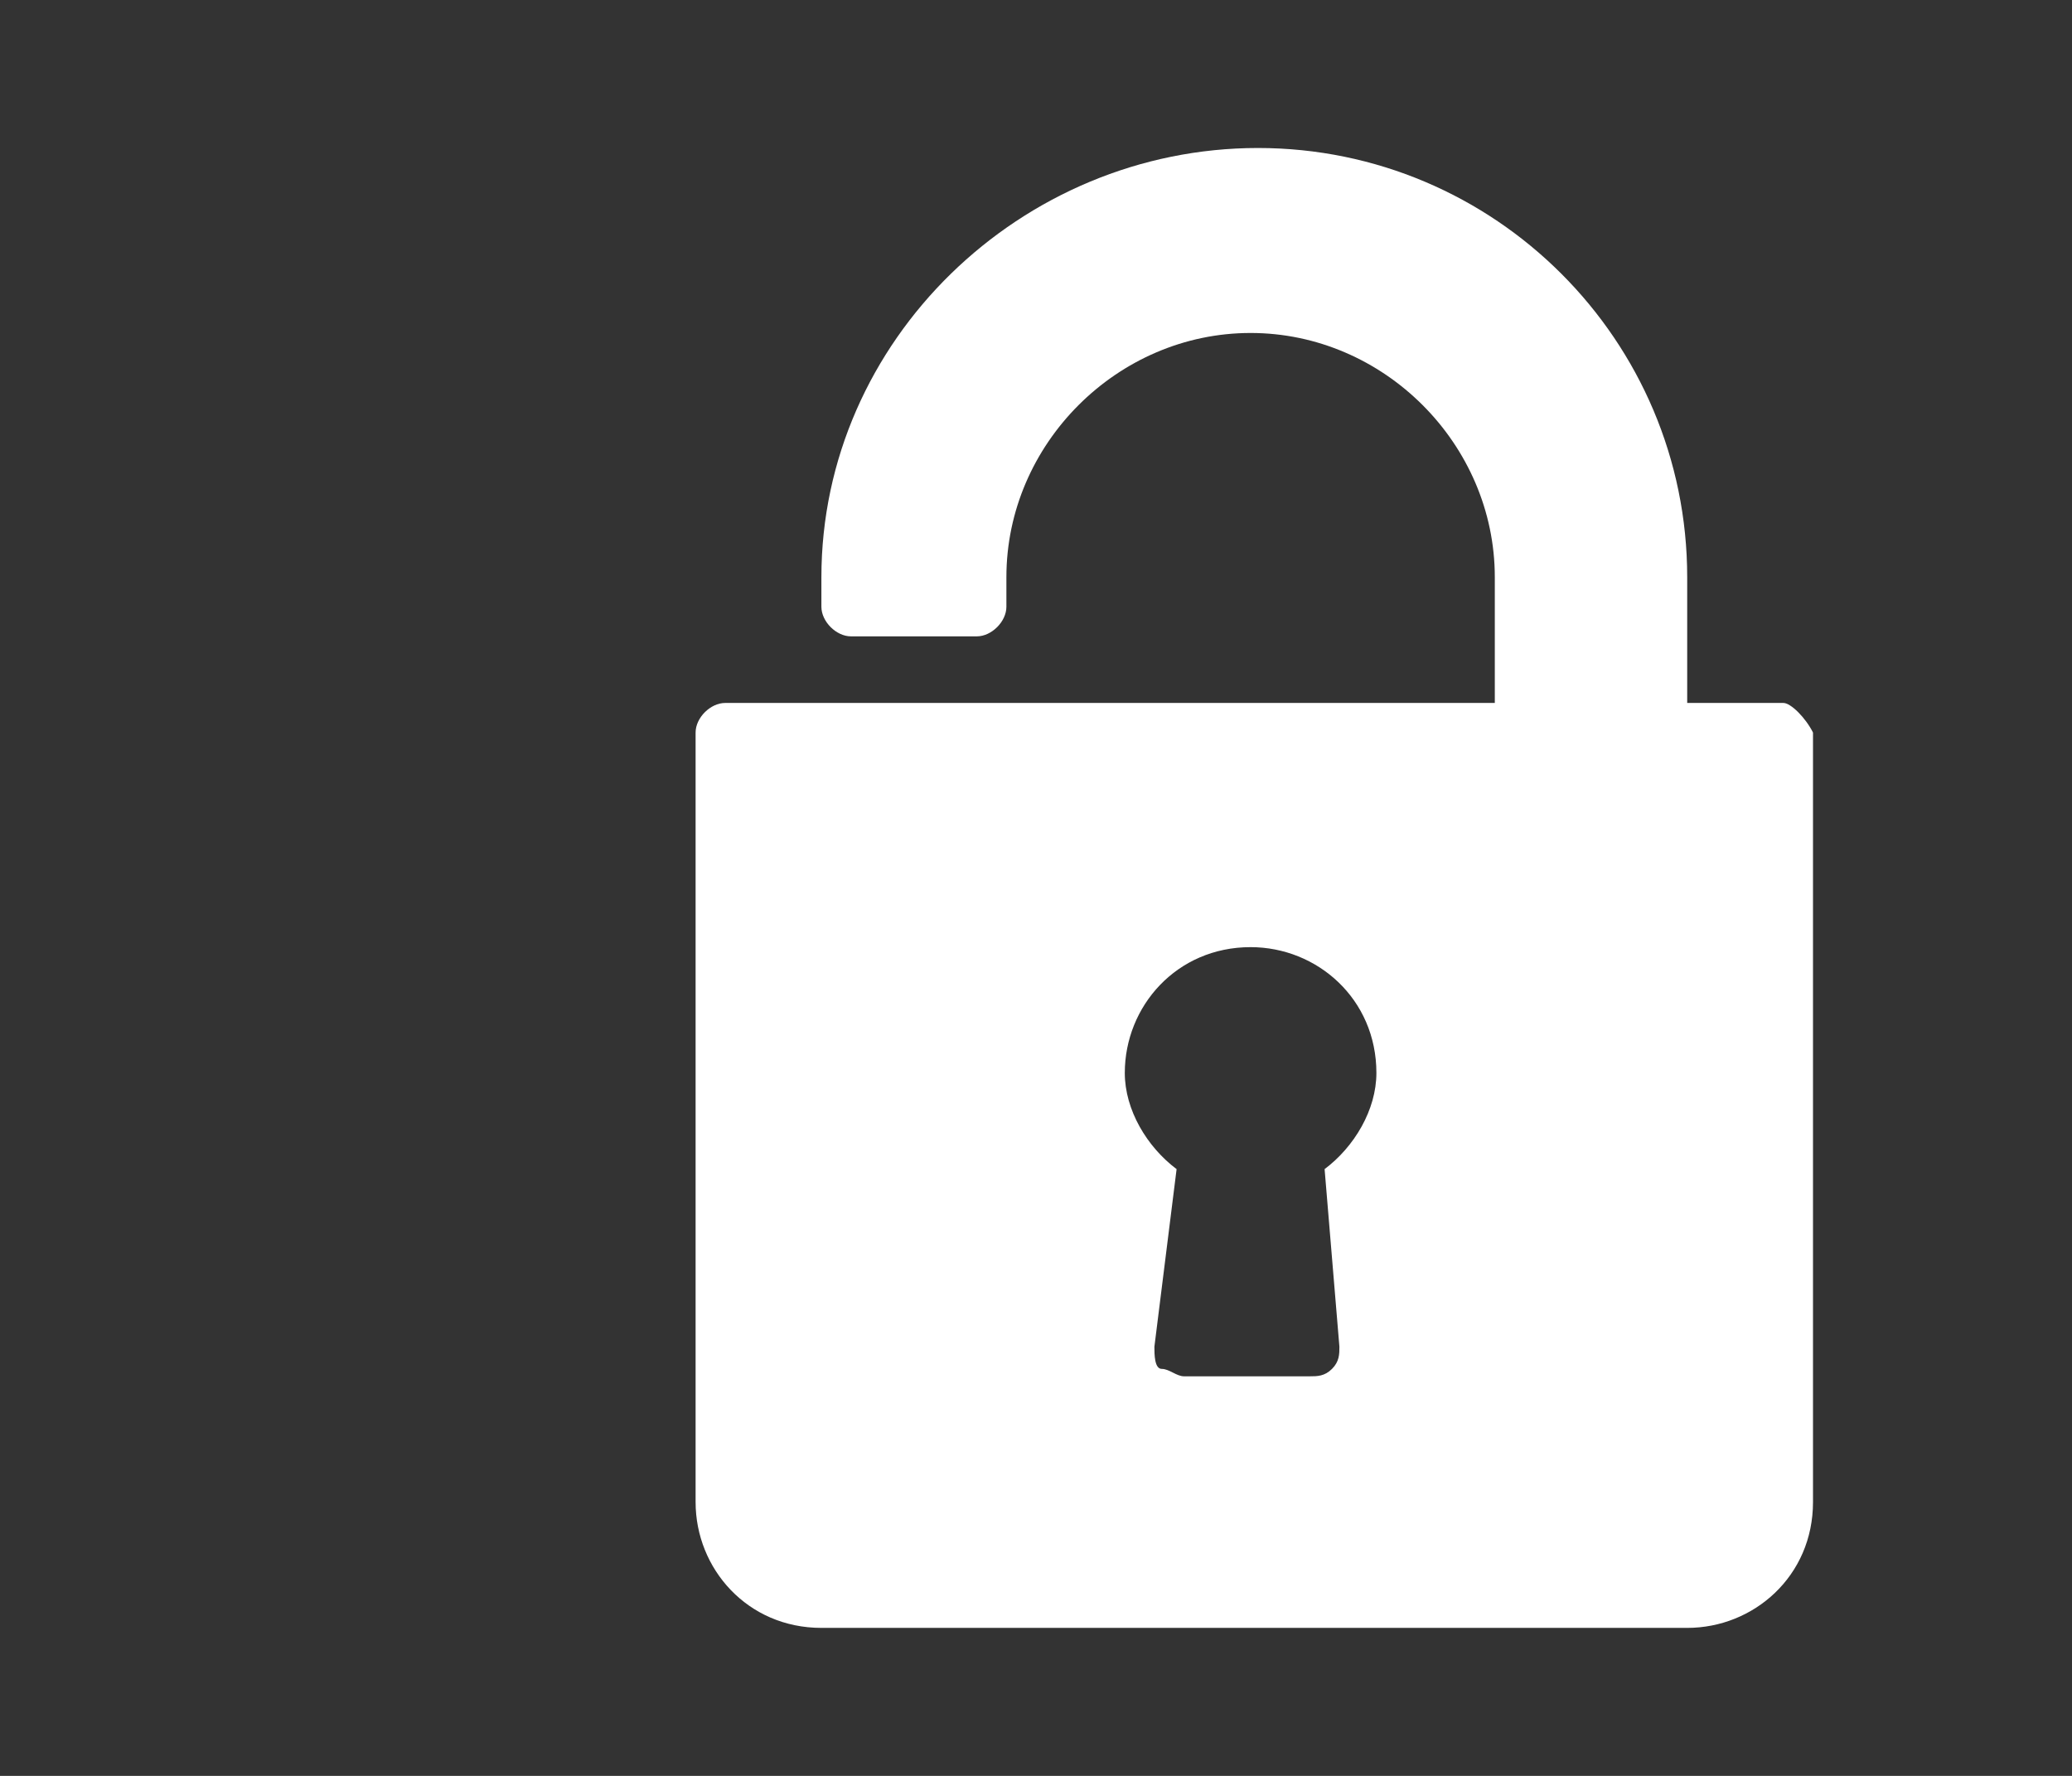<?xml version="1.0" encoding="utf-8"?>
<!-- Generator: Adobe Illustrator 24.0.1, SVG Export Plug-In . SVG Version: 6.00 Build 0)  -->
<svg version="1.1" id="Layer_1" xmlns="http://www.w3.org/2000/svg" xmlns:xlink="http://www.w3.org/1999/xlink" x="0px" y="0px"
	 width="28px" height="24px" viewBox="0 0 28 24" style="enable-background:new 0 0 28 24;" xml:space="preserve">
<rect x="0" y="0" width="28" height="24" fill="#333333" stroke="none"/>
<style type="text/css">
	.st0{fill:#FFFFFF;}
</style>
<g id="Sub-Menu-UnLocked">
	<g id="ic-check-locked-off" transform="translate(9, 2)">
		<g>
			<g>
				<path class="st0" d="M15.1,7.5h-1.3V5.8c0-3.2-2.6-5.8-5.8-5.8S2.1,2.6,2.1,5.8v0.4c0,0.2,0.2,0.4,0.4,0.4h1.7
					c0.2,0,0.4-0.2,0.4-0.4V5.8c0-1.8,1.5-3.3,3.3-3.3s3.3,1.5,3.3,3.3v1.7H0.8c-0.2,0-0.4,0.2-0.4,0.4v10.4c0,0.9,0.7,1.7,1.7,1.7
					h11.7c0.9,0,1.7-0.7,1.7-1.7V7.9C15.4,7.7,15.2,7.5,15.1,7.5z M9.1,16.2c0,0.1,0,0.2-0.1,0.3c-0.1,0.1-0.2,0.1-0.3,0.1H7
					c-0.1,0-0.2-0.1-0.3-0.1s-0.1-0.2-0.1-0.3l0.3-2.4c-0.4-0.3-0.7-0.8-0.7-1.3c0-0.9,0.7-1.7,1.7-1.7c0.9,0,1.7,0.7,1.7,1.7
					c0,0.5-0.3,1-0.7,1.3L9.1,16.2z"/>
			</g>
		</g>
	</g>
</g>
</svg>
